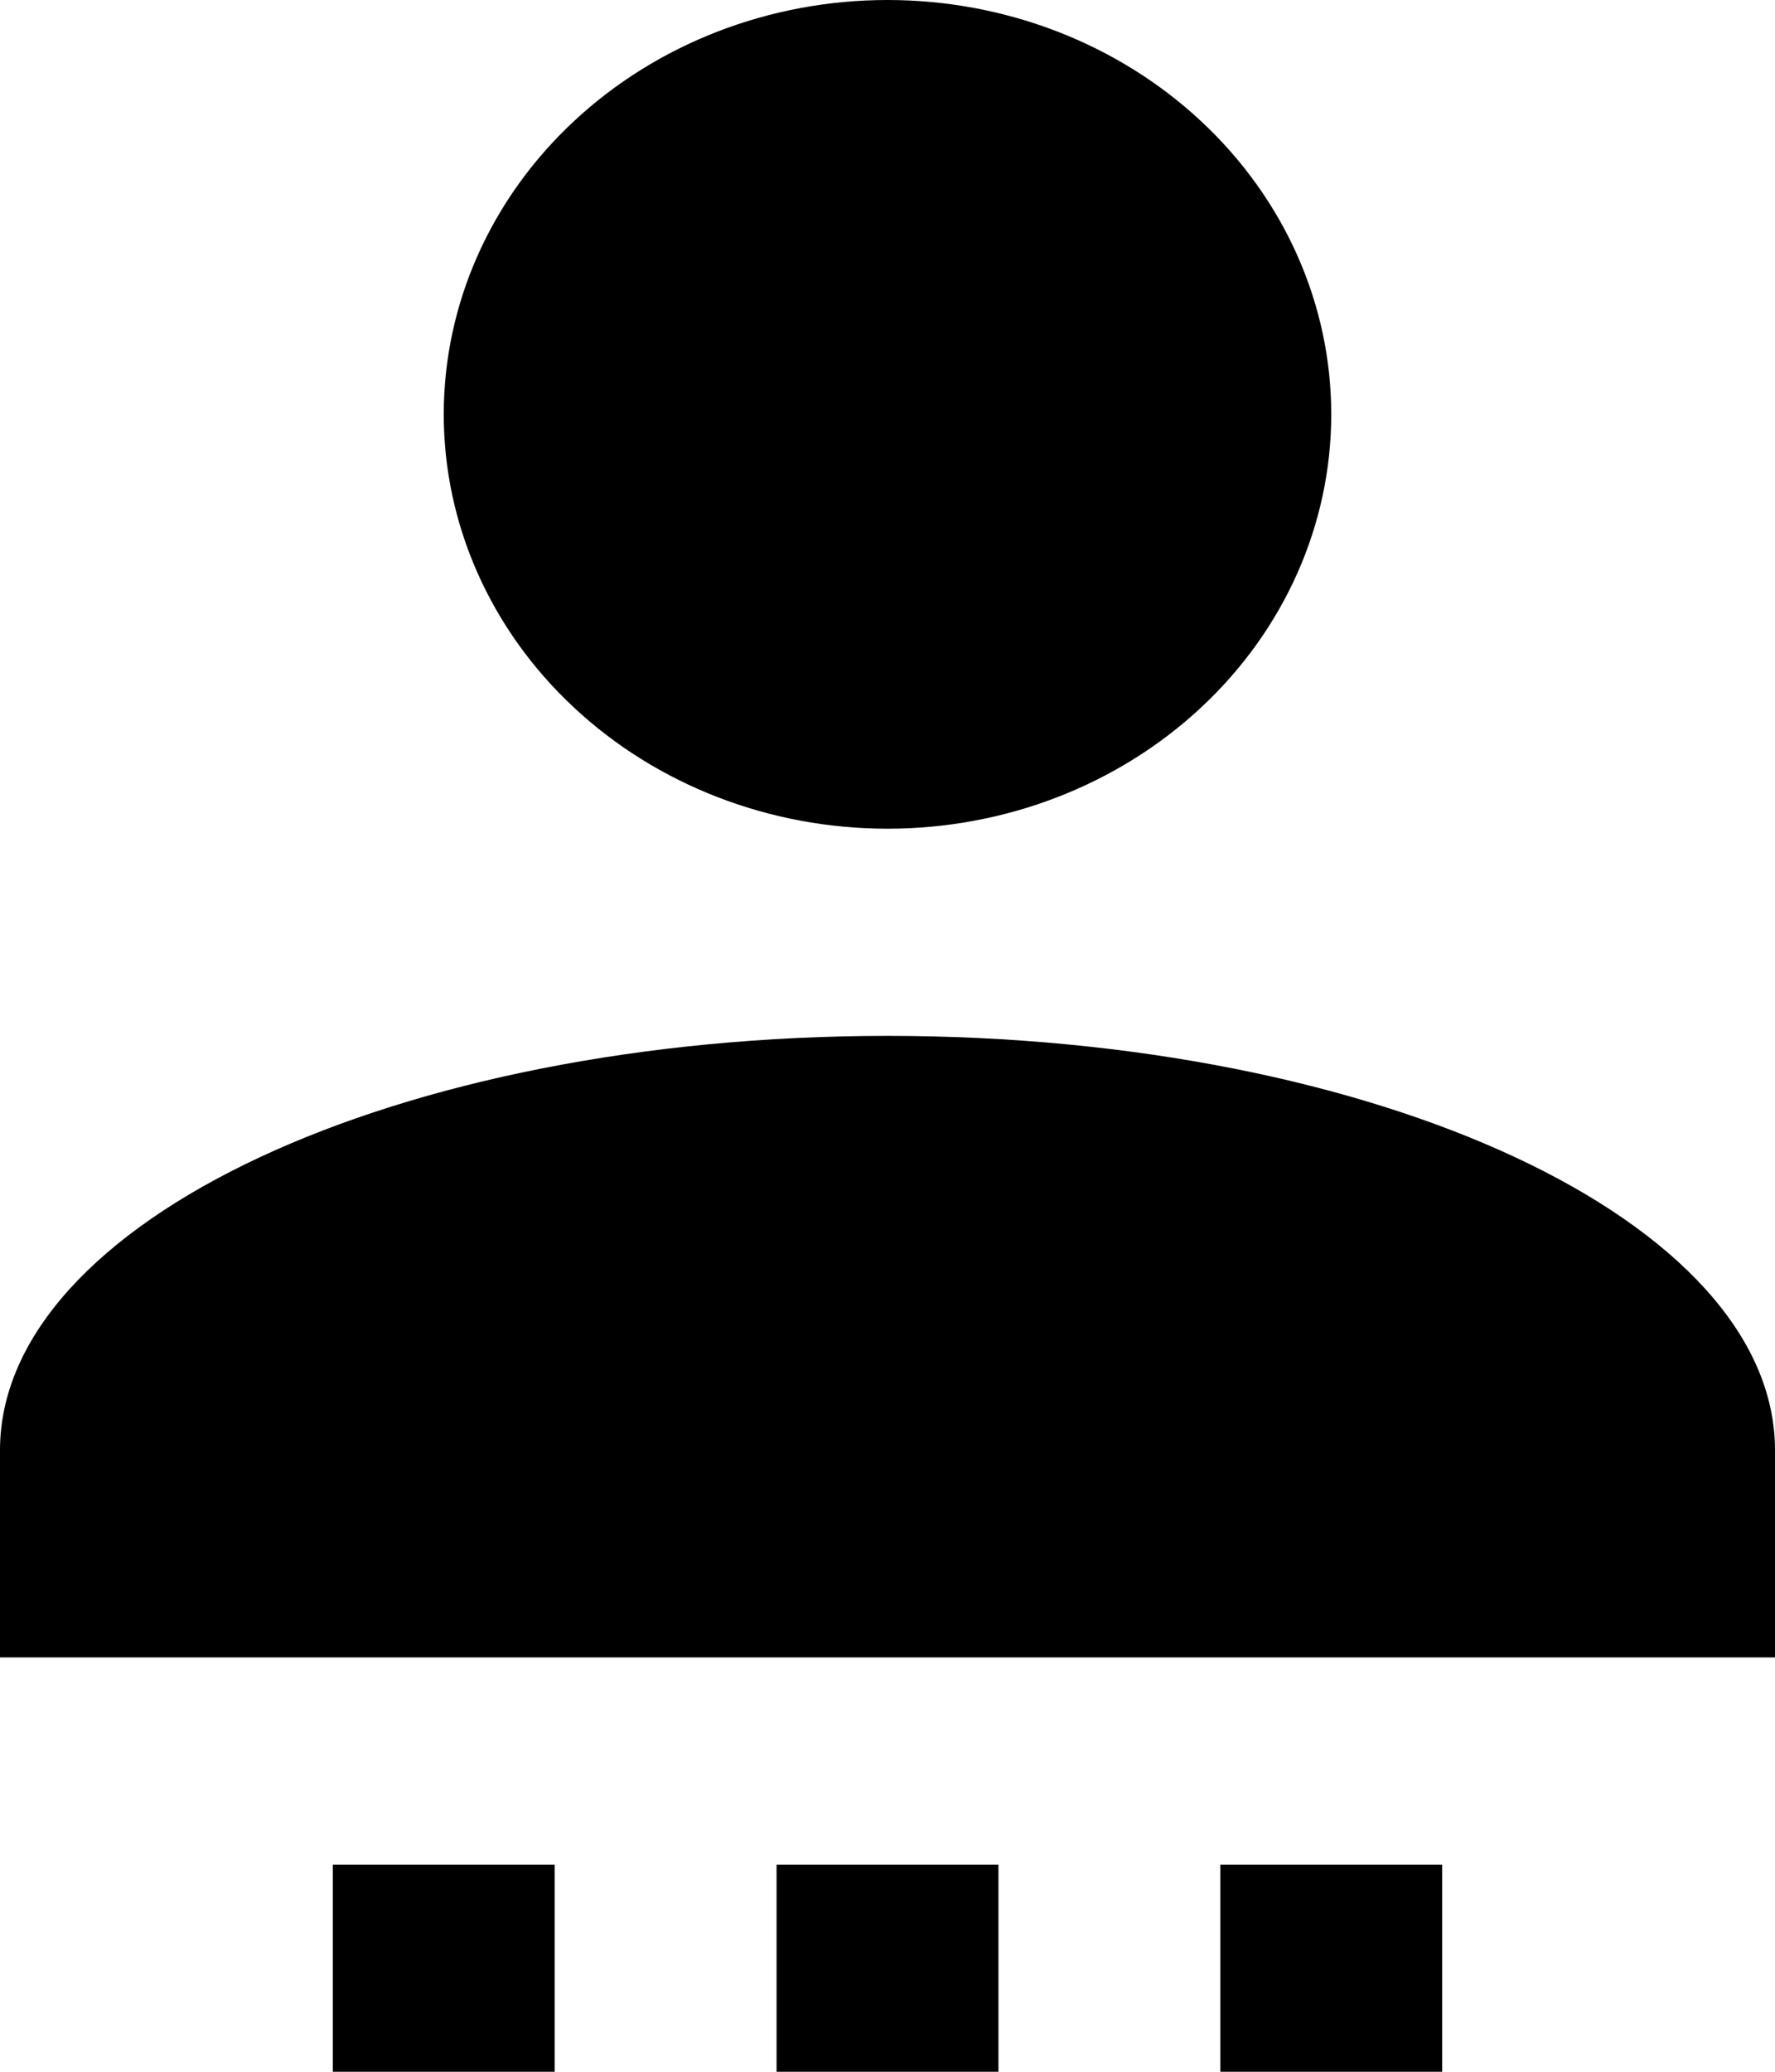 <svg width="12" height="14" viewBox="0 0 12 14" fill="none" xmlns="http://www.w3.org/2000/svg">
<path d="M6 0C6.796 0 7.559 0.295 8.121 0.82C8.684 1.345 9 2.057 9 2.8C9 3.543 8.684 4.255 8.121 4.78C7.559 5.305 6.796 5.6 6 5.6C5.204 5.6 4.441 5.305 3.879 4.78C3.316 4.255 3 3.543 3 2.8C3 2.057 3.316 1.345 3.879 0.82C4.441 0.295 5.204 0 6 0ZM6 7C9.315 7 12 8.253 12 9.8V11.2H0V9.8C0 8.253 2.685 7 6 7ZM2.25 12.6H3.75V14H2.25V12.6ZM5.25 12.6H6.75V14H5.25V12.6ZM8.25 12.6H9.75V14H8.25V12.6Z" fill="black"/>
</svg>
